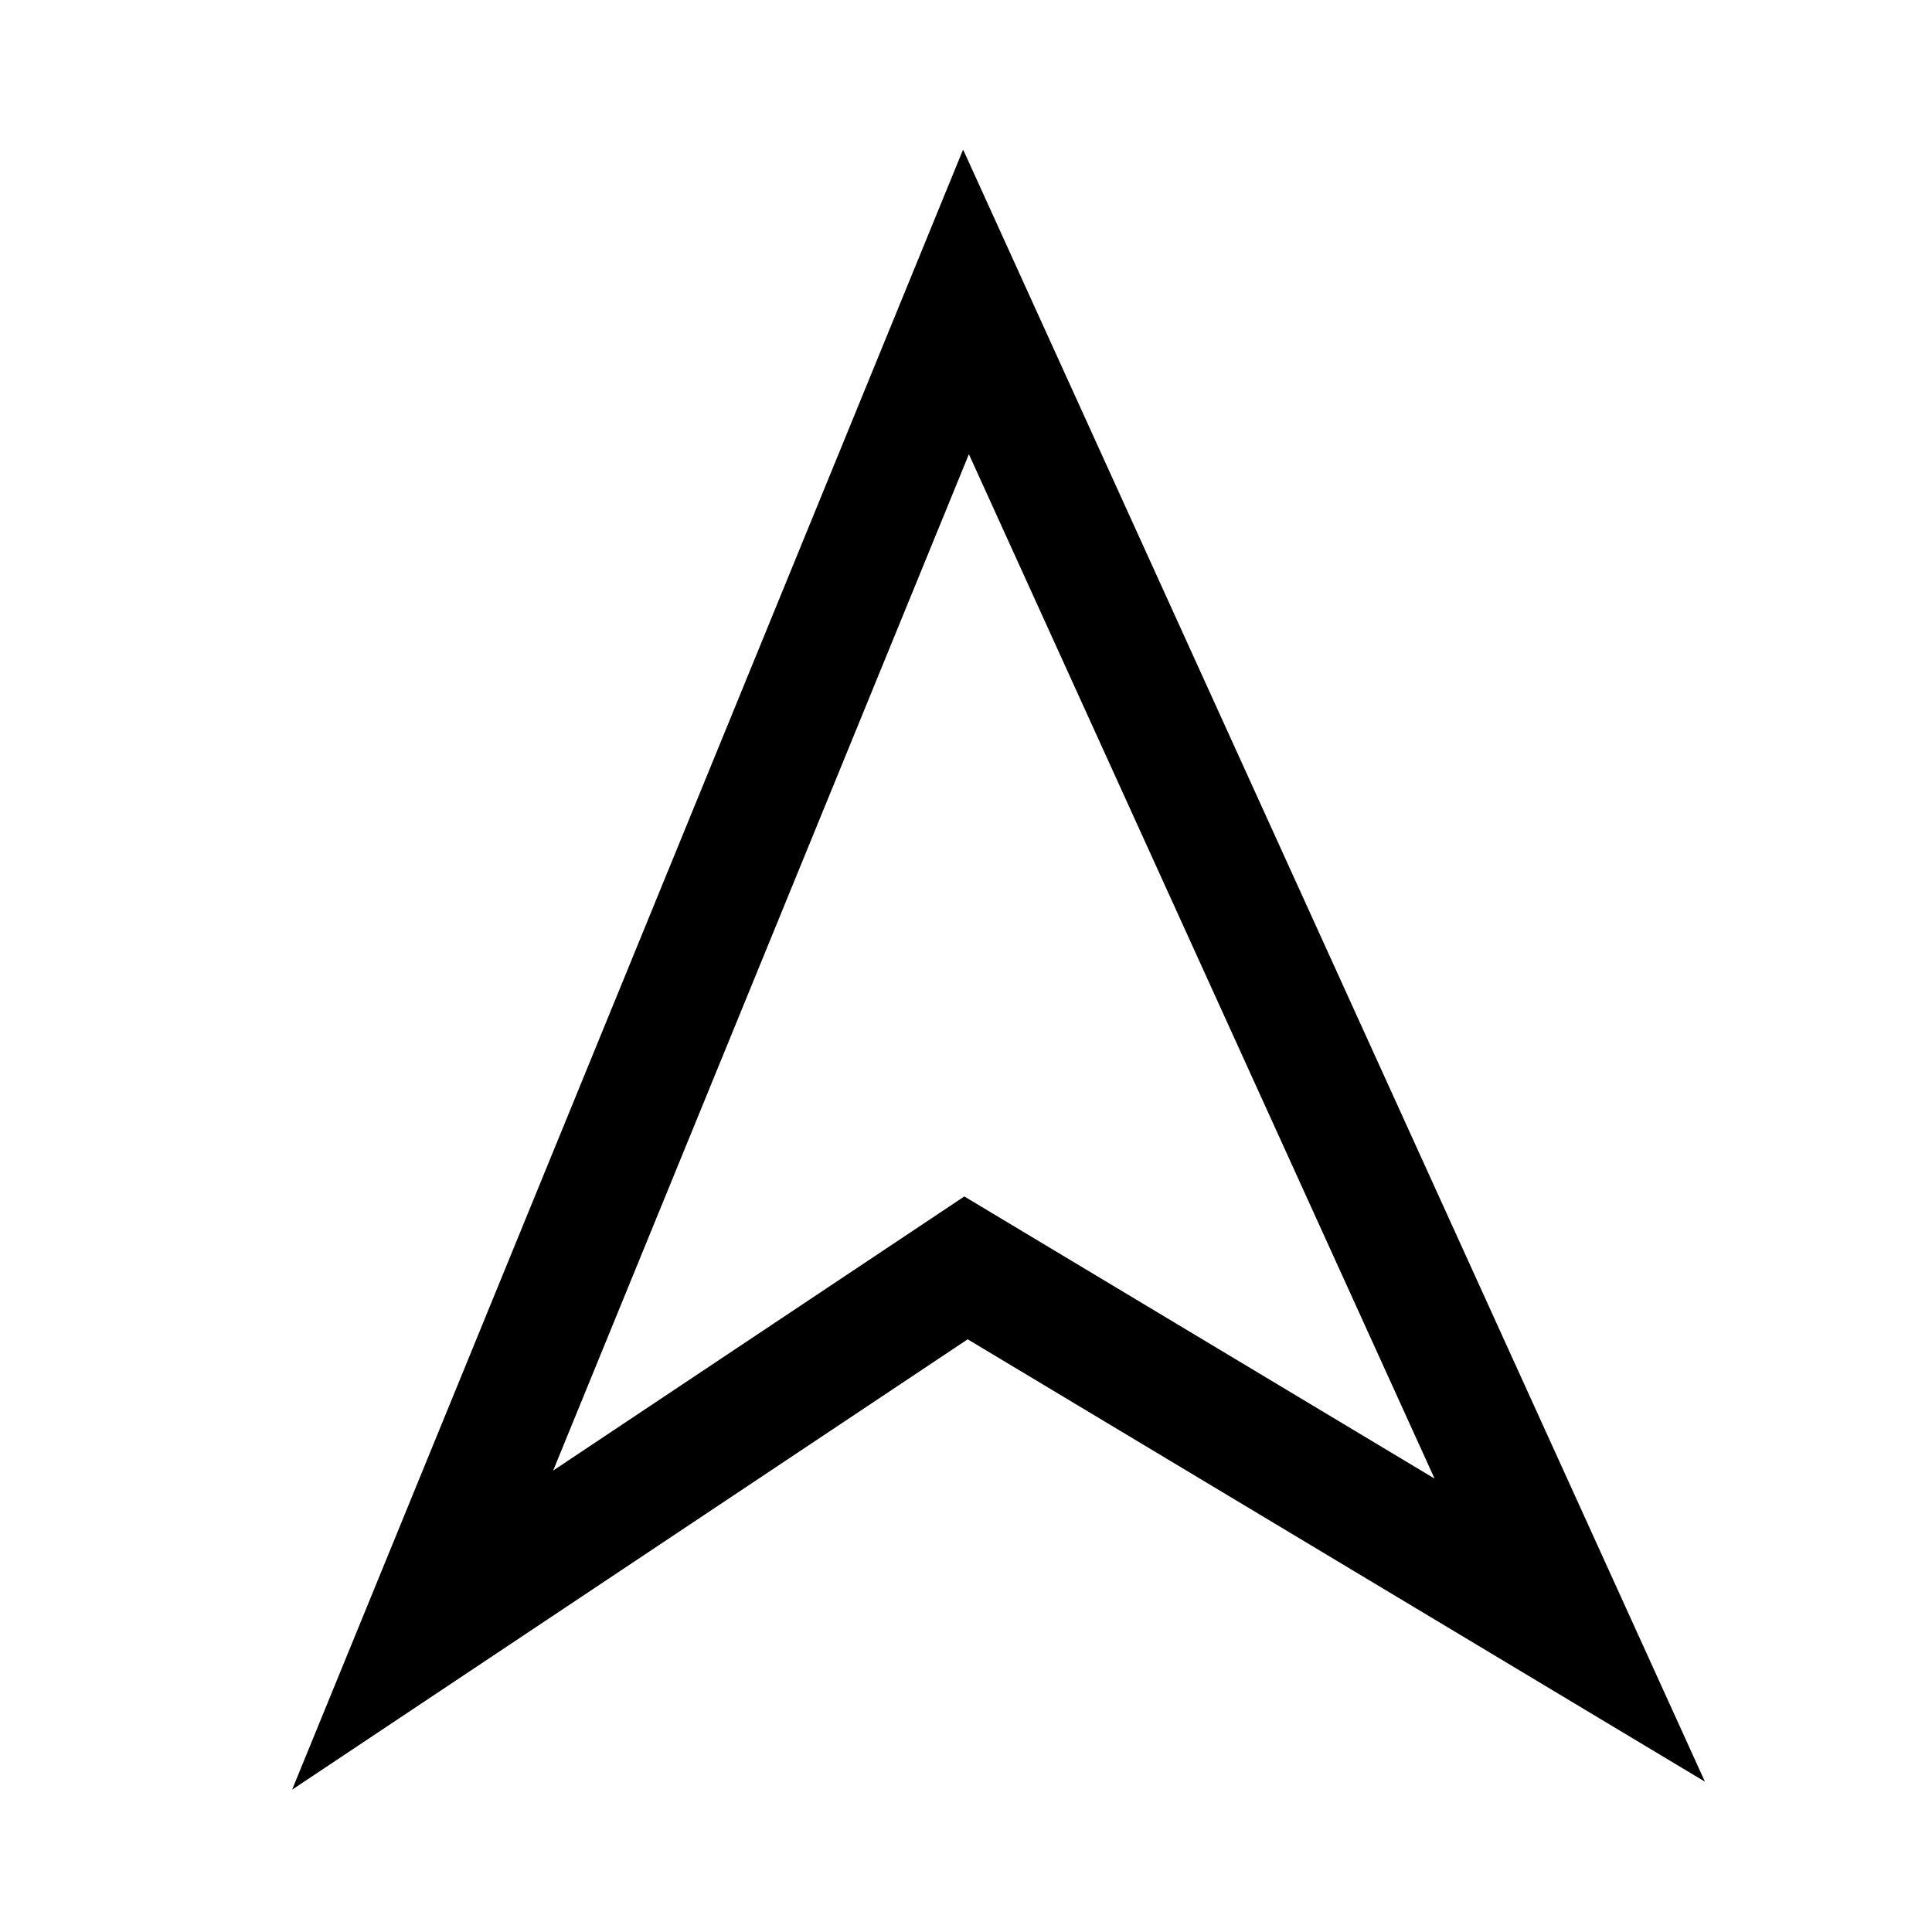 <svg xmlns="http://www.w3.org/2000/svg" viewBox="0 0 32 32" xml:space="preserve" enable-background="new 0 0 32 32">
    <path d="M15.952 2.477 4.838 29.643l11.19-7.46 12.211 7.327L15.952 2.477zm.02 17.34-6.81 4.54 6.886-16.834 7.713 16.967-7.789-4.673z"/>
</svg>
